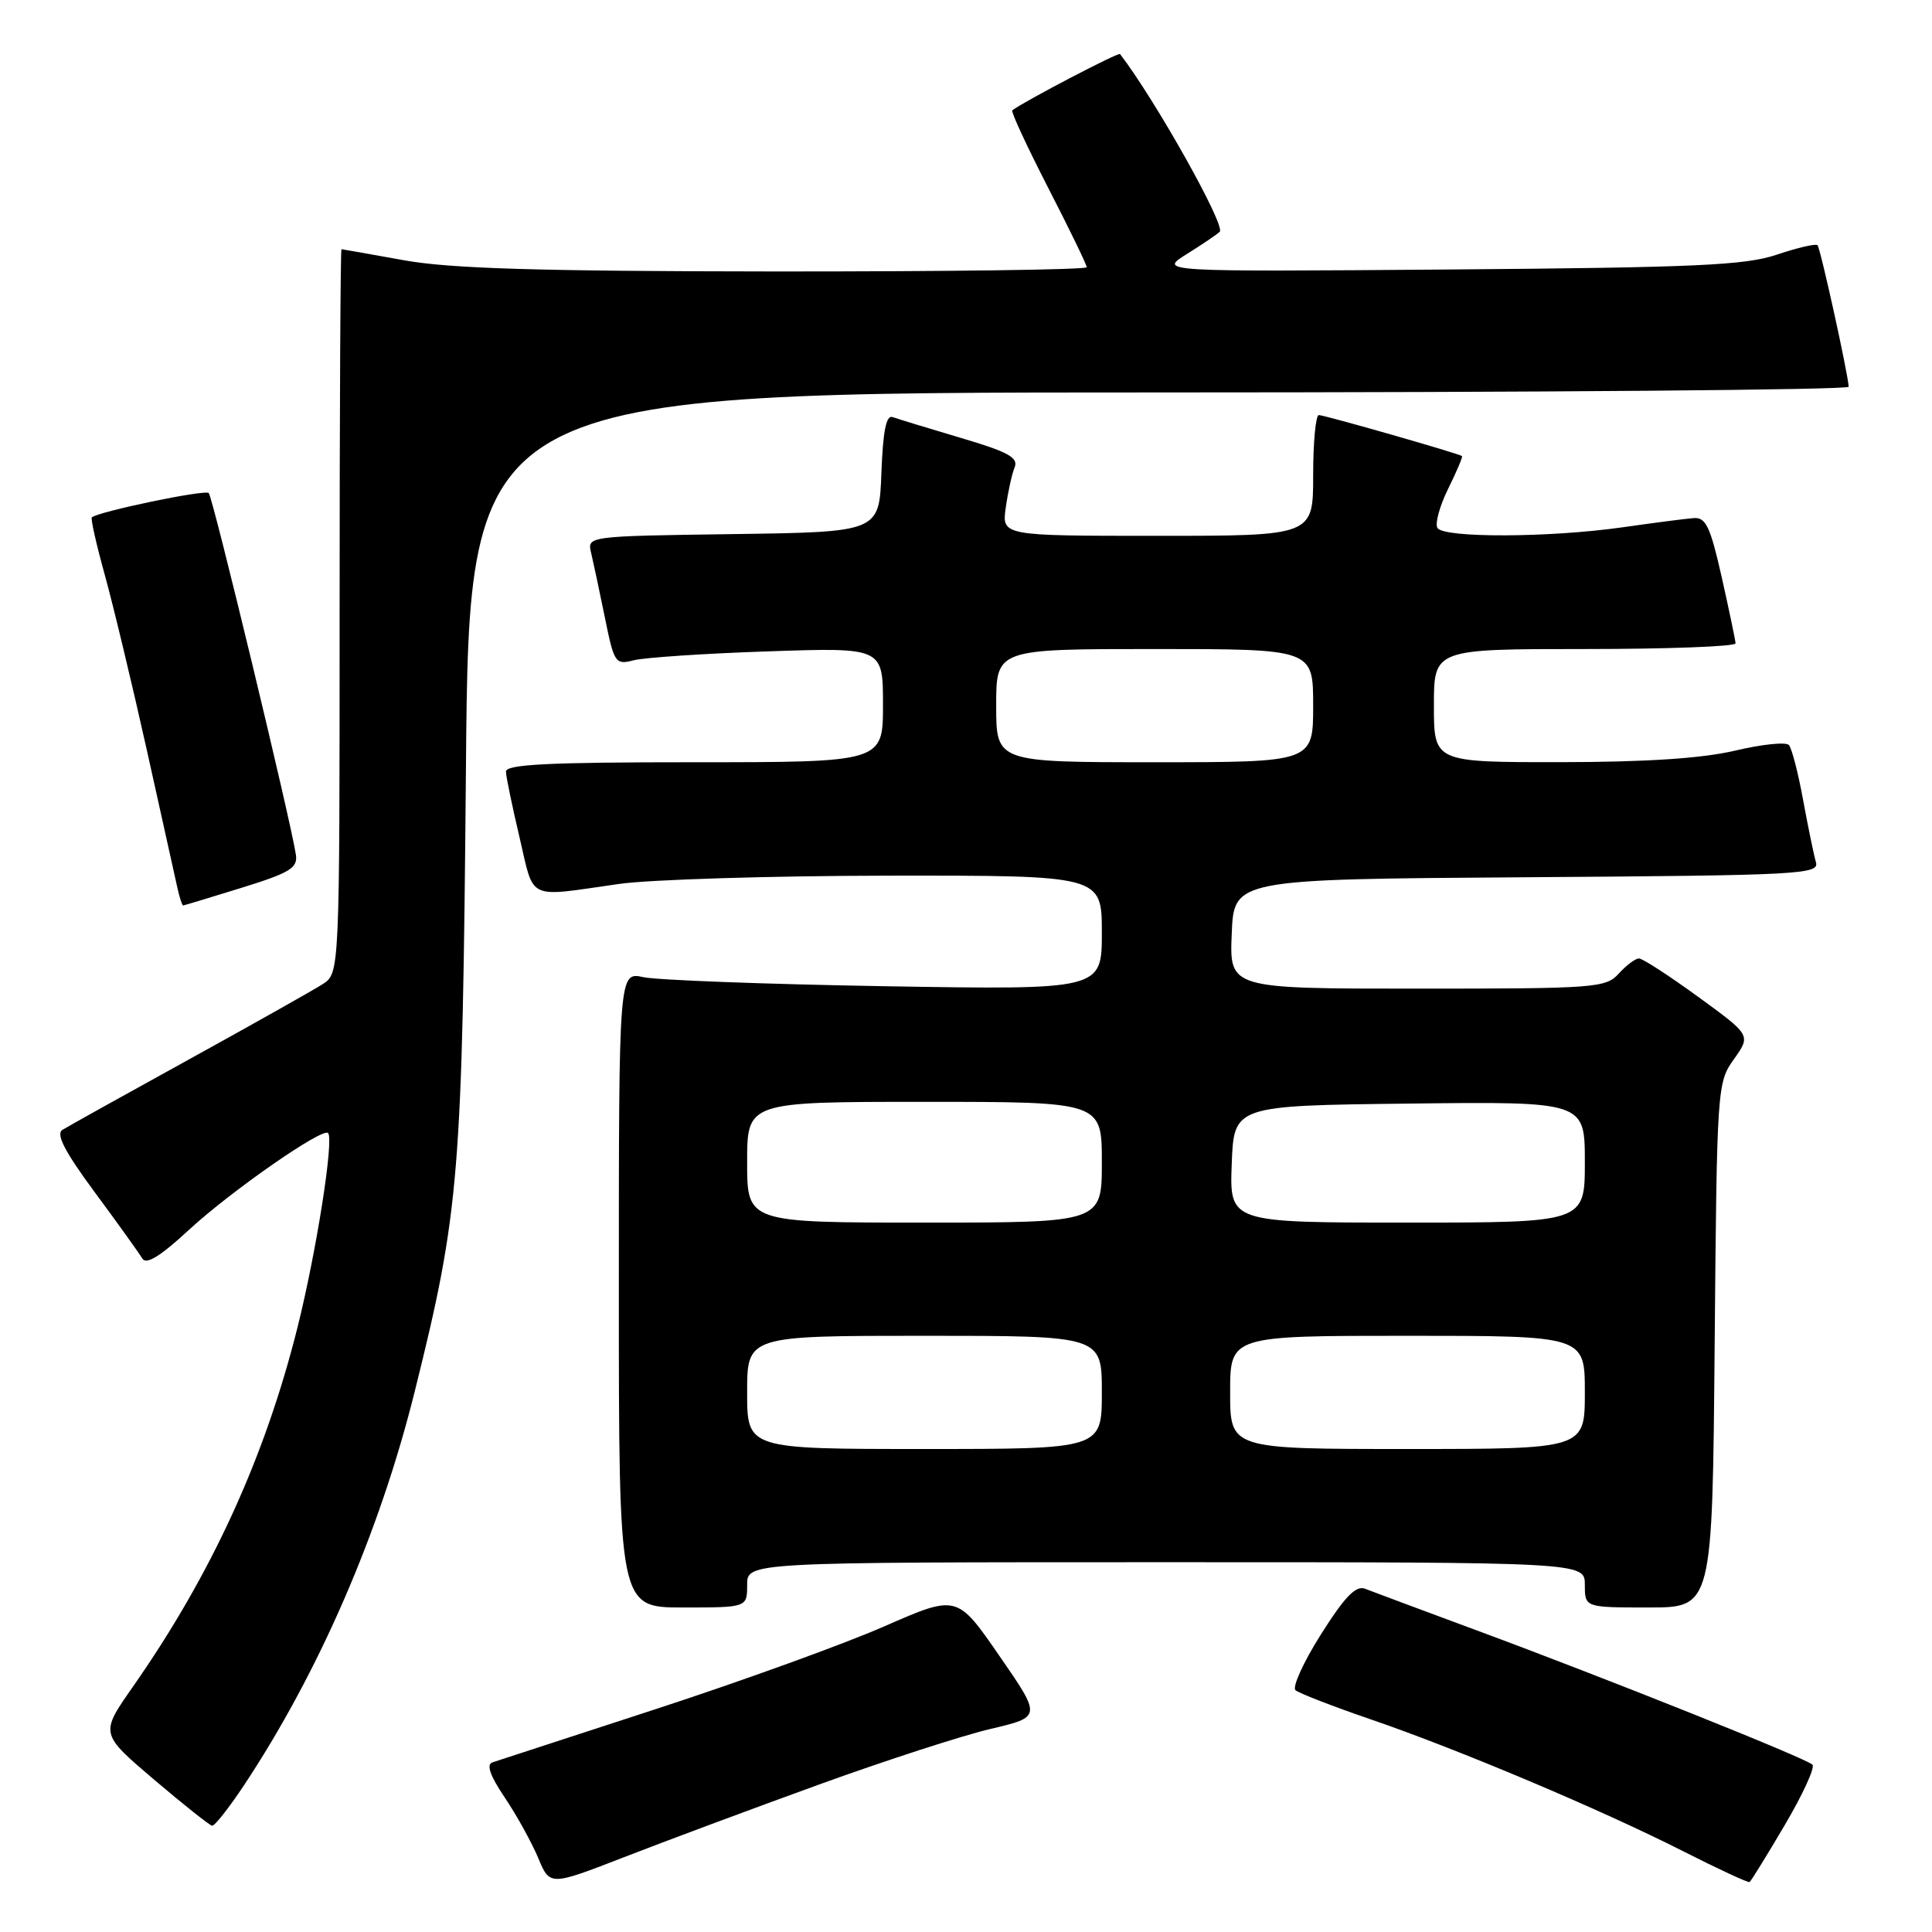 <?xml version="1.0" encoding="UTF-8" standalone="no"?>
<!DOCTYPE svg PUBLIC "-//W3C//DTD SVG 1.1//EN" "http://www.w3.org/Graphics/SVG/1.1/DTD/svg11.dtd" >
<svg xmlns="http://www.w3.org/2000/svg" xmlns:xlink="http://www.w3.org/1999/xlink" version="1.1" viewBox="0 0 256 256">
 <g >
 <path fill="currentColor"
d=" M 108.50 236.47 C 117.30 233.28 127.54 229.96 131.26 229.09 C 138.02 227.50 138.02 227.50 132.41 219.39 C 126.81 211.28 126.81 211.28 117.15 215.51 C 111.84 217.84 98.28 222.75 87.00 226.43 C 75.72 230.10 65.94 233.30 65.26 233.52 C 64.41 233.80 64.93 235.29 66.90 238.21 C 68.49 240.57 70.47 244.17 71.32 246.20 C 72.86 249.90 72.86 249.90 82.68 246.09 C 88.08 243.99 99.70 239.66 108.50 236.47 Z  M 236.49 241.83 C 238.87 237.80 240.52 234.20 240.16 233.83 C 239.33 232.98 212.72 222.34 195.50 215.97 C 188.35 213.32 181.77 210.87 180.88 210.52 C 179.66 210.04 178.19 211.57 175.04 216.55 C 172.72 220.22 171.20 223.56 171.66 223.96 C 172.12 224.36 176.60 226.10 181.62 227.82 C 193.26 231.81 212.12 239.77 223.01 245.29 C 227.68 247.66 231.65 249.50 231.83 249.38 C 232.02 249.26 234.11 245.87 236.49 241.83 Z  M 32.29 236.62 C 42.25 221.61 50.31 203.05 54.95 184.39 C 60.90 160.48 61.27 155.88 61.74 101.75 C 62.16 52.00 62.16 52.00 153.58 52.00 C 203.86 52.00 244.98 51.66 244.96 51.25 C 244.87 49.48 241.21 32.87 240.83 32.49 C 240.60 32.26 238.18 32.82 235.45 33.74 C 231.24 35.16 224.72 35.45 192.00 35.71 C 153.50 36.01 153.50 36.01 157.26 33.66 C 159.33 32.37 161.29 31.04 161.62 30.71 C 162.43 29.90 153.07 13.22 148.41 7.16 C 148.21 6.89 135.68 13.44 134.13 14.62 C 133.93 14.78 136.07 19.39 138.88 24.87 C 141.70 30.35 144.00 35.09 144.00 35.41 C 144.00 35.74 125.44 35.98 102.75 35.97 C 71.26 35.94 59.61 35.59 53.50 34.48 C 49.10 33.69 45.39 33.03 45.25 33.02 C 45.11 33.01 45.00 54.59 45.00 80.98 C 45.00 128.95 45.00 128.95 42.75 130.41 C 41.51 131.20 33.53 135.70 25.00 140.40 C 16.47 145.10 8.94 149.29 8.26 149.72 C 7.38 150.28 8.60 152.63 12.57 158.00 C 15.62 162.12 18.44 166.06 18.85 166.75 C 19.36 167.63 21.21 166.50 25.04 162.96 C 30.57 157.85 42.72 149.39 43.47 150.13 C 44.27 150.94 41.95 165.72 39.45 175.77 C 35.12 193.11 28.04 208.59 17.57 223.56 C 13.26 229.72 13.26 229.72 20.38 235.78 C 24.30 239.11 27.77 241.87 28.11 241.92 C 28.44 241.96 30.32 239.58 32.29 236.62 Z  M 99.00 210.00 C 99.00 207.00 99.00 207.00 154.50 207.00 C 210.00 207.00 210.00 207.00 210.00 210.00 C 210.00 213.00 210.00 213.00 218.45 213.00 C 226.90 213.00 226.90 213.00 227.20 178.25 C 227.50 144.01 227.53 143.45 229.76 140.34 C 232.01 137.17 232.01 137.17 225.02 132.09 C 221.18 129.29 217.64 127.00 217.17 127.00 C 216.70 127.00 215.50 127.90 214.50 129.00 C 212.78 130.90 211.42 131.00 187.80 131.00 C 162.91 131.00 162.91 131.00 163.21 123.75 C 163.50 116.50 163.50 116.50 202.31 116.24 C 238.64 115.99 241.09 115.86 240.62 114.24 C 240.34 113.28 239.58 109.58 238.92 106.00 C 238.27 102.42 237.42 99.15 237.04 98.72 C 236.66 98.29 233.45 98.62 229.92 99.46 C 225.55 100.49 218.16 100.98 206.75 100.99 C 190.00 101.00 190.00 101.00 190.00 93.50 C 190.00 86.00 190.00 86.00 210.00 86.00 C 221.00 86.00 229.99 85.66 229.97 85.25 C 229.95 84.84 229.13 80.90 228.14 76.50 C 226.63 69.78 226.03 68.52 224.42 68.65 C 223.36 68.73 219.12 69.28 215.00 69.87 C 205.30 71.25 191.31 71.30 190.47 69.96 C 190.12 69.39 190.76 67.05 191.89 64.76 C 193.02 62.48 193.84 60.53 193.72 60.43 C 193.31 60.10 175.51 55.00 174.75 55.00 C 174.34 55.00 174.00 58.60 174.00 63.00 C 174.00 71.00 174.00 71.00 153.37 71.00 C 132.74 71.00 132.74 71.00 133.27 67.25 C 133.56 65.19 134.09 62.78 134.45 61.91 C 134.96 60.63 133.56 59.87 127.30 58.02 C 123.01 56.75 118.96 55.51 118.29 55.27 C 117.43 54.95 117.00 57.05 116.79 62.66 C 116.50 70.50 116.50 70.50 97.15 70.77 C 77.79 71.04 77.79 71.04 78.33 73.27 C 78.62 74.50 79.44 78.35 80.15 81.83 C 81.38 87.89 81.54 88.12 83.97 87.49 C 85.36 87.13 93.36 86.59 101.75 86.31 C 117.00 85.79 117.00 85.79 117.00 93.39 C 117.00 101.00 117.00 101.00 92.00 101.00 C 72.64 101.00 67.01 101.28 67.04 102.25 C 67.06 102.94 67.88 106.88 68.85 111.00 C 70.83 119.44 69.66 118.89 82.00 117.13 C 86.12 116.54 102.21 116.05 117.75 116.03 C 146.00 116.00 146.00 116.00 146.00 123.58 C 146.00 131.16 146.00 131.16 117.25 130.68 C 101.44 130.41 87.04 129.87 85.25 129.48 C 82.00 128.77 82.00 128.77 82.00 170.89 C 82.00 213.00 82.00 213.00 90.50 213.00 C 99.00 213.00 99.00 213.00 99.00 210.00 Z  M 32.00 117.64 C 38.39 115.66 39.46 115.02 39.21 113.27 C 38.60 109.05 28.20 65.87 27.66 65.33 C 27.18 64.84 13.11 67.77 12.17 68.55 C 11.99 68.70 12.76 72.12 13.88 76.16 C 15.00 80.20 17.52 90.70 19.48 99.50 C 21.43 108.30 23.26 116.51 23.53 117.75 C 23.81 118.99 24.14 119.99 24.27 119.98 C 24.40 119.97 27.88 118.92 32.00 117.64 Z  M 99.00 184.50 C 99.00 177.00 99.00 177.00 122.50 177.00 C 146.00 177.00 146.00 177.00 146.00 184.50 C 146.00 192.00 146.00 192.00 122.50 192.00 C 99.00 192.00 99.00 192.00 99.00 184.50 Z  M 163.00 184.50 C 163.00 177.00 163.00 177.00 186.50 177.00 C 210.00 177.00 210.00 177.00 210.00 184.50 C 210.00 192.00 210.00 192.00 186.50 192.00 C 163.00 192.00 163.00 192.00 163.00 184.50 Z  M 99.00 154.00 C 99.00 146.00 99.00 146.00 122.50 146.00 C 146.00 146.00 146.00 146.00 146.00 154.00 C 146.00 162.00 146.00 162.00 122.50 162.00 C 99.00 162.00 99.00 162.00 99.00 154.00 Z  M 163.21 154.25 C 163.50 146.50 163.50 146.50 186.75 146.23 C 210.00 145.96 210.00 145.96 210.00 153.98 C 210.00 162.00 210.00 162.00 186.46 162.00 C 162.92 162.00 162.92 162.00 163.21 154.25 Z  M 132.00 93.50 C 132.00 86.00 132.00 86.00 153.00 86.00 C 174.00 86.00 174.00 86.00 174.00 93.50 C 174.00 101.00 174.00 101.00 153.00 101.00 C 132.00 101.00 132.00 101.00 132.00 93.50 Z "/>
</g>
</svg>
